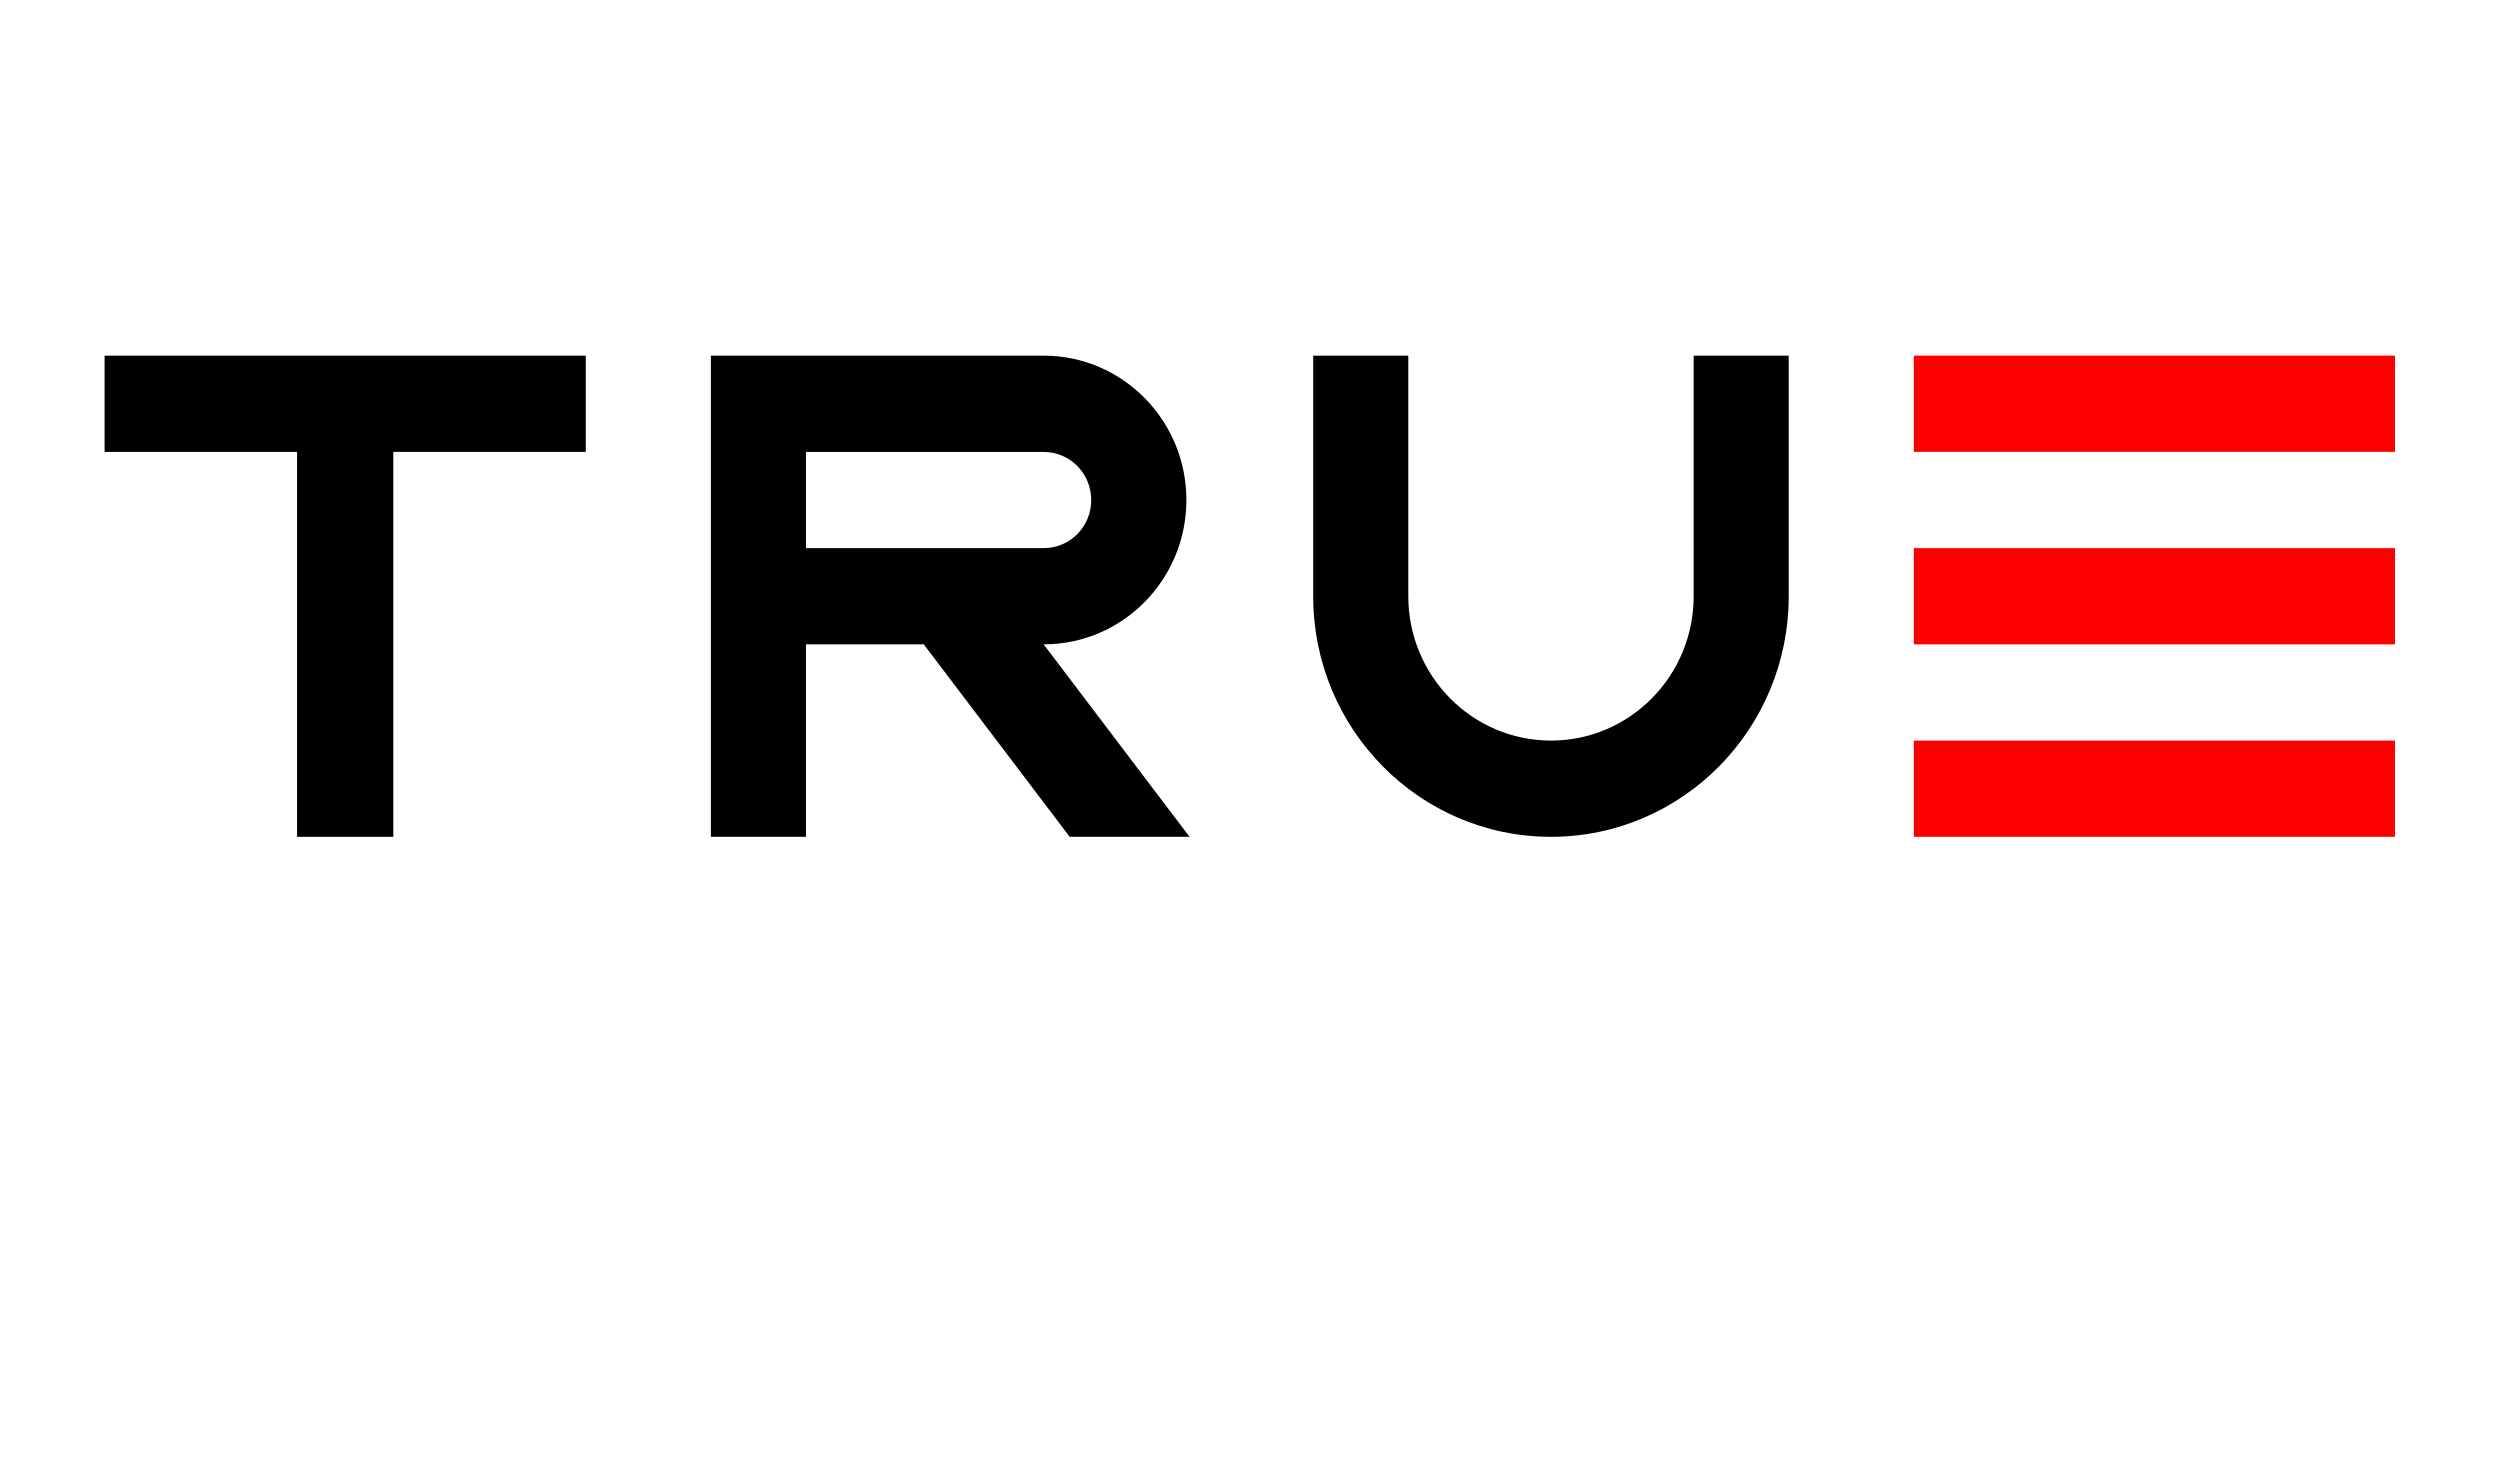 <svg xmlns="http://www.w3.org/2000/svg" width="239" height="140" viewBox="0 0 239 140"><g fill="none"><path fill="#000" d="M56 34H10v9.2h18.4V80h9.2V43.2H56"/><path fill="#F00" d="M182.96 52.4h46v9.2h-46v-9.2zm0-18.4h46v9.2h-46V34zm0 36.8h46V80h-46v-9.2z"/><path fill="#000" d="M171 57c0 12.708-10.174 23-22.73 23-12.555 0-22.729-10.292-22.729-23V34h9.092v23c0 7.62 6.107 13.8 13.638 13.8 7.537 0 13.643-6.18 13.643-13.8V34H171v23zm-57.278 23l-13.95-18.4c7.54 0 13.647-6.176 13.647-13.8 0-7.615-6.11-13.8-13.65-13.8H67.96v46h9.092V61.6h11.261l13.95 18.4h11.459zm-36.67-27.594v-9.2h22.723c2.522 0 4.546 2.055 4.546 4.6 0 2.545-2.024 4.594-4.54 4.594h-22.73v.006z"/></g></svg>
